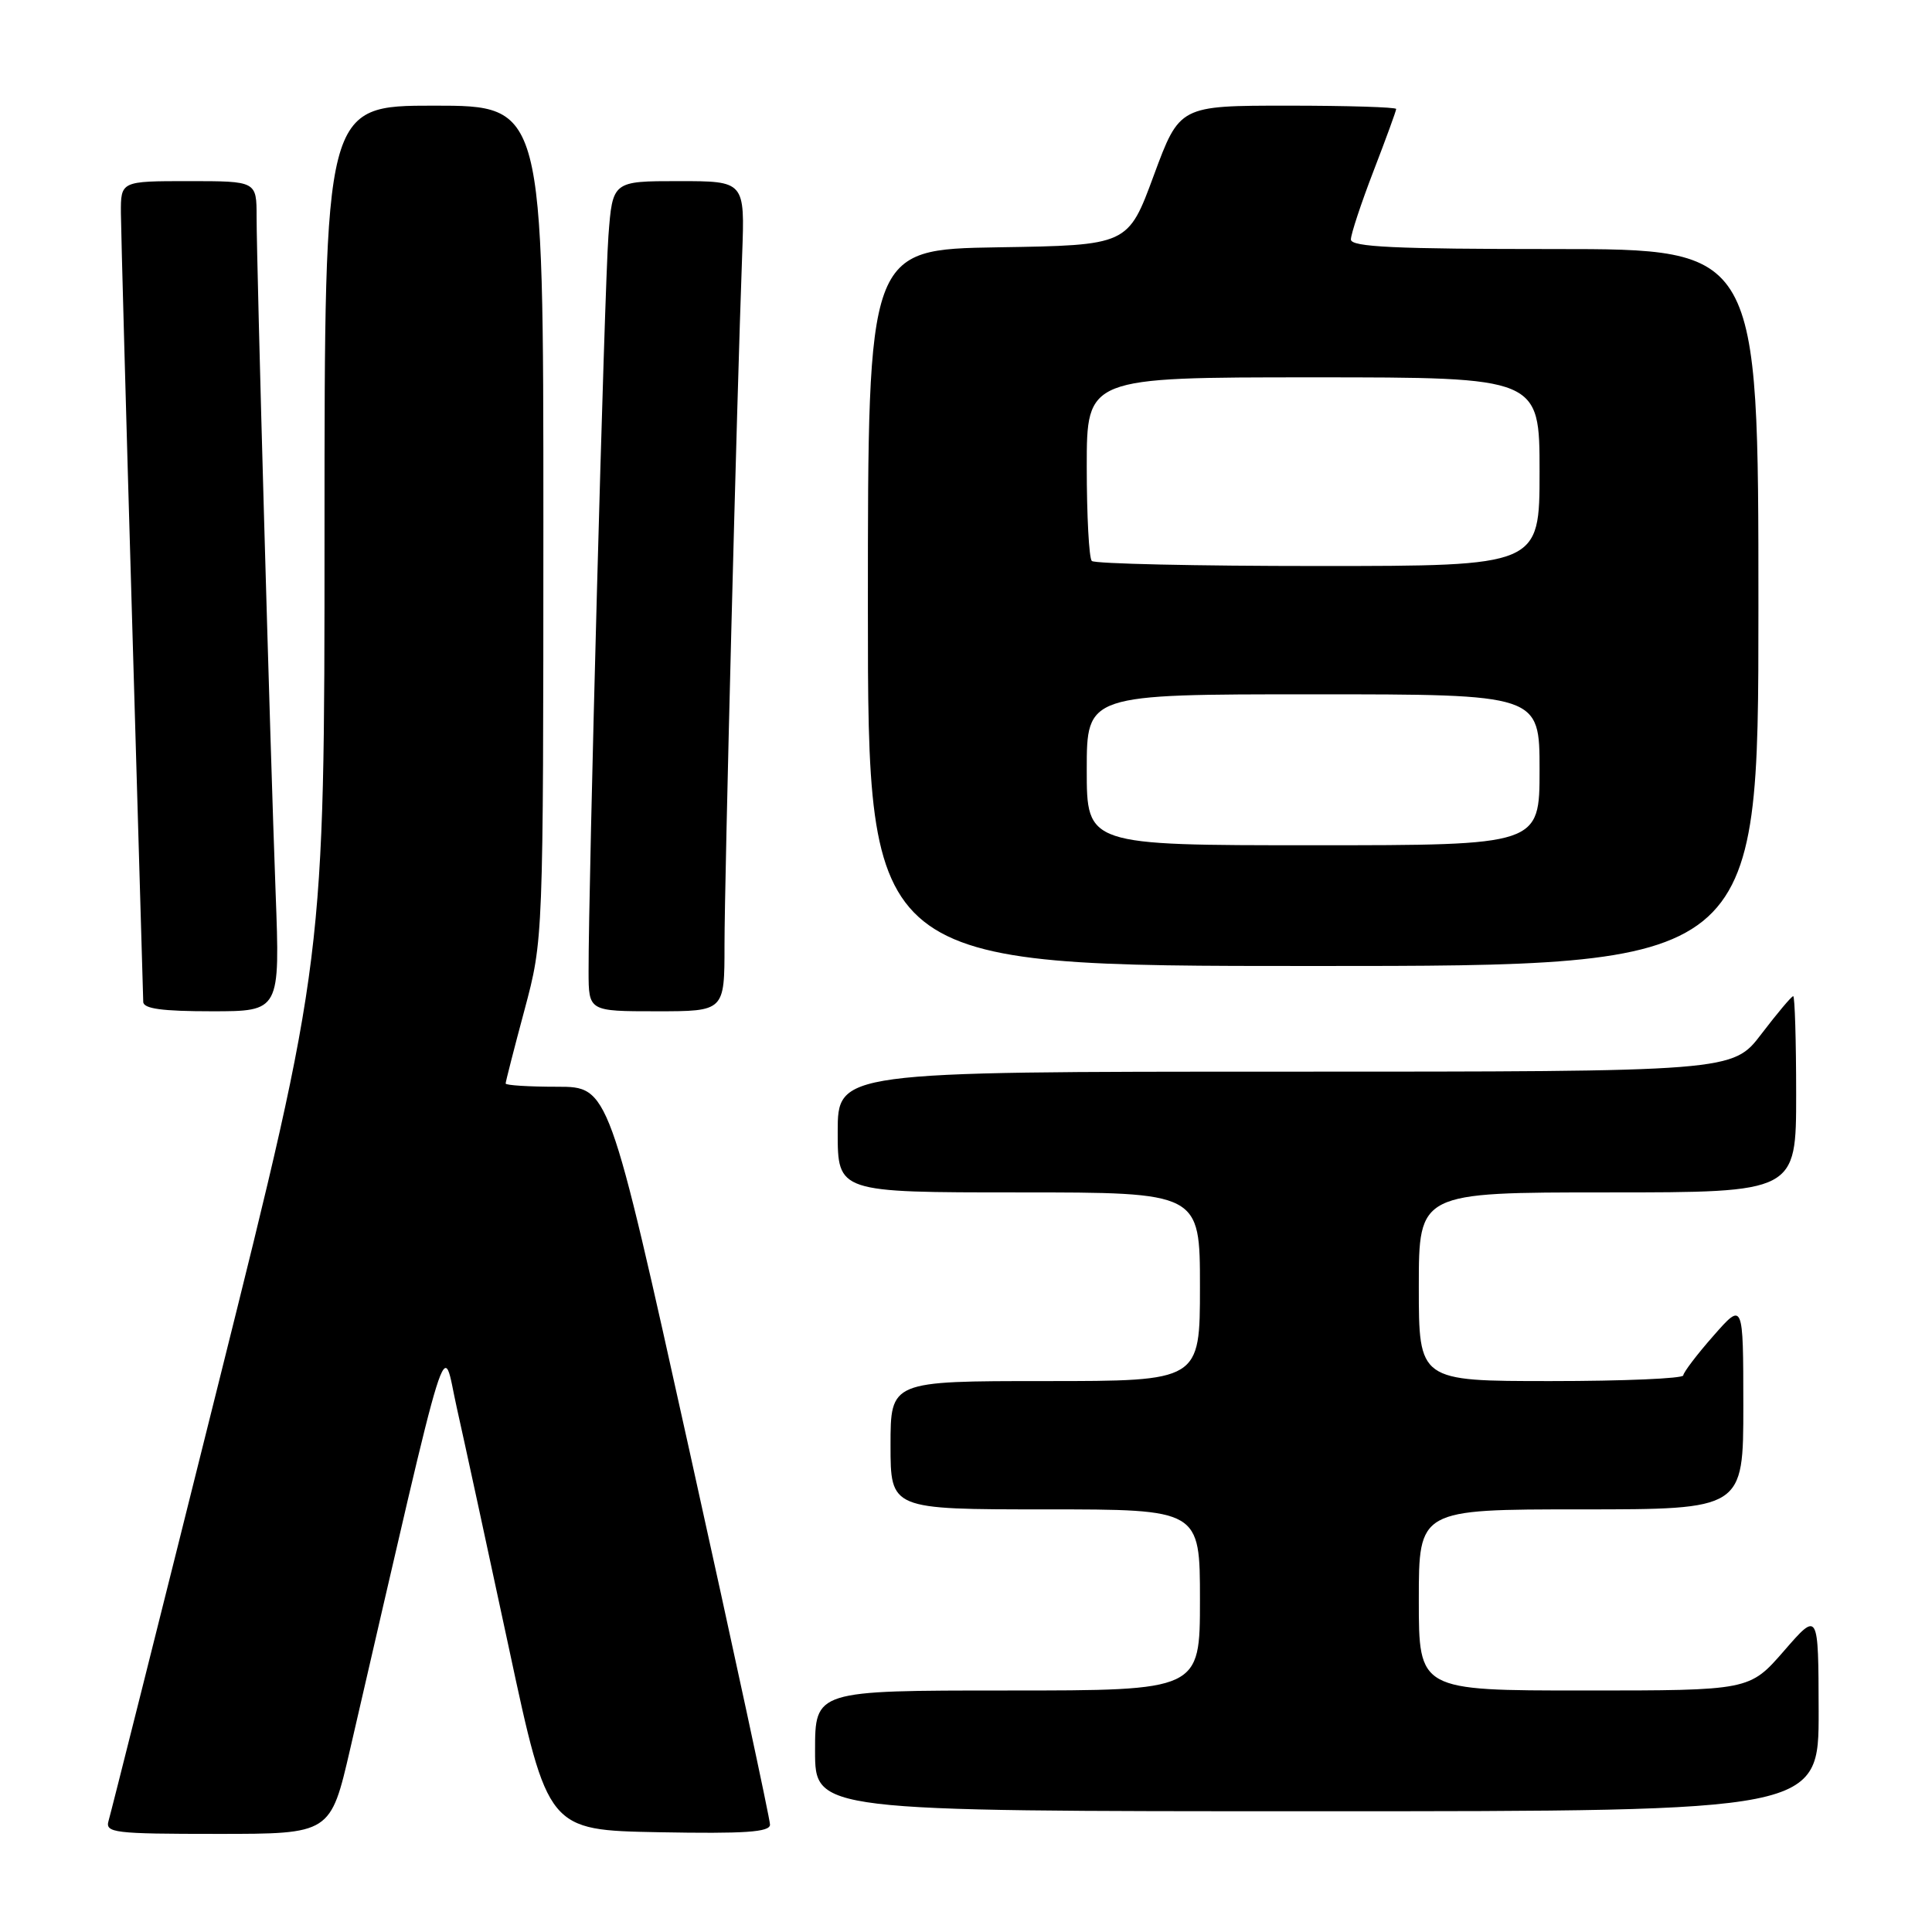 <?xml version="1.0" encoding="UTF-8" standalone="no"?>
<!DOCTYPE svg PUBLIC "-//W3C//DTD SVG 1.1//EN" "http://www.w3.org/Graphics/SVG/1.1/DTD/svg11.dtd" >
<svg xmlns="http://www.w3.org/2000/svg" xmlns:xlink="http://www.w3.org/1999/xlink" version="1.1" viewBox="0 0 256 256">
 <g >
 <path fill="currentColor"
d=" M 46.40 231.75 C 59.95 173.13 58.54 177.66 60.52 186.50 C 61.51 190.90 64.63 205.30 67.46 218.50 C 72.60 242.50 72.60 242.50 87.30 242.78 C 98.69 242.99 102.01 242.77 102.03 241.78 C 102.04 241.07 97.24 218.79 91.36 192.25 C 80.67 144.00 80.67 144.00 73.84 144.00 C 70.08 144.00 67.00 143.81 67.00 143.57 C 67.00 143.34 68.12 138.95 69.50 133.82 C 71.99 124.50 71.99 124.50 72.00 69.25 C 72.00 14.00 72.00 14.00 57.50 14.00 C 43.00 14.00 43.00 14.00 43.00 70.51 C 43.00 127.03 43.00 127.03 28.96 183.26 C 21.24 214.19 14.68 240.29 14.39 241.25 C 13.91 242.86 15.04 243.00 28.83 243.00 C 43.80 243.00 43.80 243.00 46.40 231.75 Z  M 240.98 226.75 C 240.95 213.50 240.95 213.50 236.39 218.75 C 231.82 224.00 231.82 224.00 209.91 224.00 C 188.00 224.00 188.00 224.00 188.00 212.00 C 188.00 200.00 188.00 200.00 209.50 200.00 C 231.00 200.00 231.00 200.00 231.00 186.25 C 230.99 172.50 230.99 172.50 227.04 177.00 C 224.86 179.47 223.07 181.84 223.04 182.25 C 223.02 182.66 215.12 183.00 205.50 183.00 C 188.00 183.00 188.00 183.00 188.00 170.50 C 188.00 158.00 188.00 158.00 213.00 158.00 C 238.00 158.00 238.00 158.00 238.00 145.00 C 238.00 137.85 237.82 132.00 237.61 132.00 C 237.39 132.00 235.50 134.25 233.40 137.00 C 229.59 142.00 229.59 142.00 170.29 142.00 C 111.00 142.00 111.00 142.00 111.00 150.00 C 111.00 158.00 111.00 158.00 135.00 158.00 C 159.00 158.00 159.00 158.00 159.00 170.50 C 159.00 183.00 159.00 183.00 138.50 183.00 C 118.00 183.00 118.00 183.00 118.00 191.50 C 118.00 200.00 118.00 200.00 138.50 200.00 C 159.00 200.00 159.00 200.00 159.00 212.00 C 159.00 224.00 159.00 224.00 133.50 224.00 C 108.00 224.00 108.00 224.00 108.00 232.00 C 108.00 240.00 108.00 240.00 174.50 240.00 C 241.00 240.00 241.00 240.00 240.98 226.75 Z  M 36.52 118.25 C 35.80 99.11 34.01 35.35 34.00 28.75 C 34.00 24.00 34.00 24.00 25.00 24.00 C 16.00 24.00 16.00 24.00 16.02 28.25 C 16.04 30.59 16.70 54.77 17.50 82.00 C 18.30 109.23 18.96 132.06 18.98 132.75 C 18.99 133.66 21.49 134.00 28.06 134.00 C 37.11 134.00 37.11 134.00 36.52 118.25 Z  M 96.00 125.25 C 96.00 116.68 97.63 52.99 98.34 33.75 C 98.70 24.00 98.70 24.00 89.93 24.00 C 81.17 24.00 81.17 24.00 80.62 31.25 C 80.10 38.08 77.96 117.43 77.99 128.75 C 78.00 134.00 78.00 134.00 87.00 134.00 C 96.00 134.00 96.00 134.00 96.00 125.25 Z  M 233.00 80.50 C 233.00 33.00 233.00 33.00 206.00 33.00 C 184.81 33.00 179.00 32.73 179.00 31.73 C 179.00 31.03 180.35 26.95 182.00 22.66 C 183.65 18.38 185.00 14.68 185.00 14.44 C 185.00 14.20 178.54 14.00 170.65 14.00 C 156.30 14.00 156.30 14.00 152.88 23.25 C 149.47 32.50 149.47 32.50 132.23 32.77 C 115.00 33.05 115.00 33.05 115.00 80.52 C 115.00 128.00 115.00 128.00 174.00 128.00 C 233.00 128.00 233.00 128.00 233.00 80.50 Z  M 144.00 102.00 C 144.00 92.00 144.00 92.00 174.00 92.00 C 204.00 92.00 204.00 92.00 204.00 102.00 C 204.00 112.00 204.00 112.00 174.00 112.00 C 144.00 112.00 144.00 112.00 144.00 102.00 Z  M 144.67 74.33 C 144.30 73.97 144.00 68.34 144.00 61.83 C 144.00 50.00 144.00 50.00 174.00 50.00 C 204.00 50.00 204.00 50.00 204.00 62.50 C 204.00 75.00 204.00 75.00 174.67 75.00 C 158.53 75.00 145.03 74.70 144.67 74.33 Z "/>
</g>
</svg>